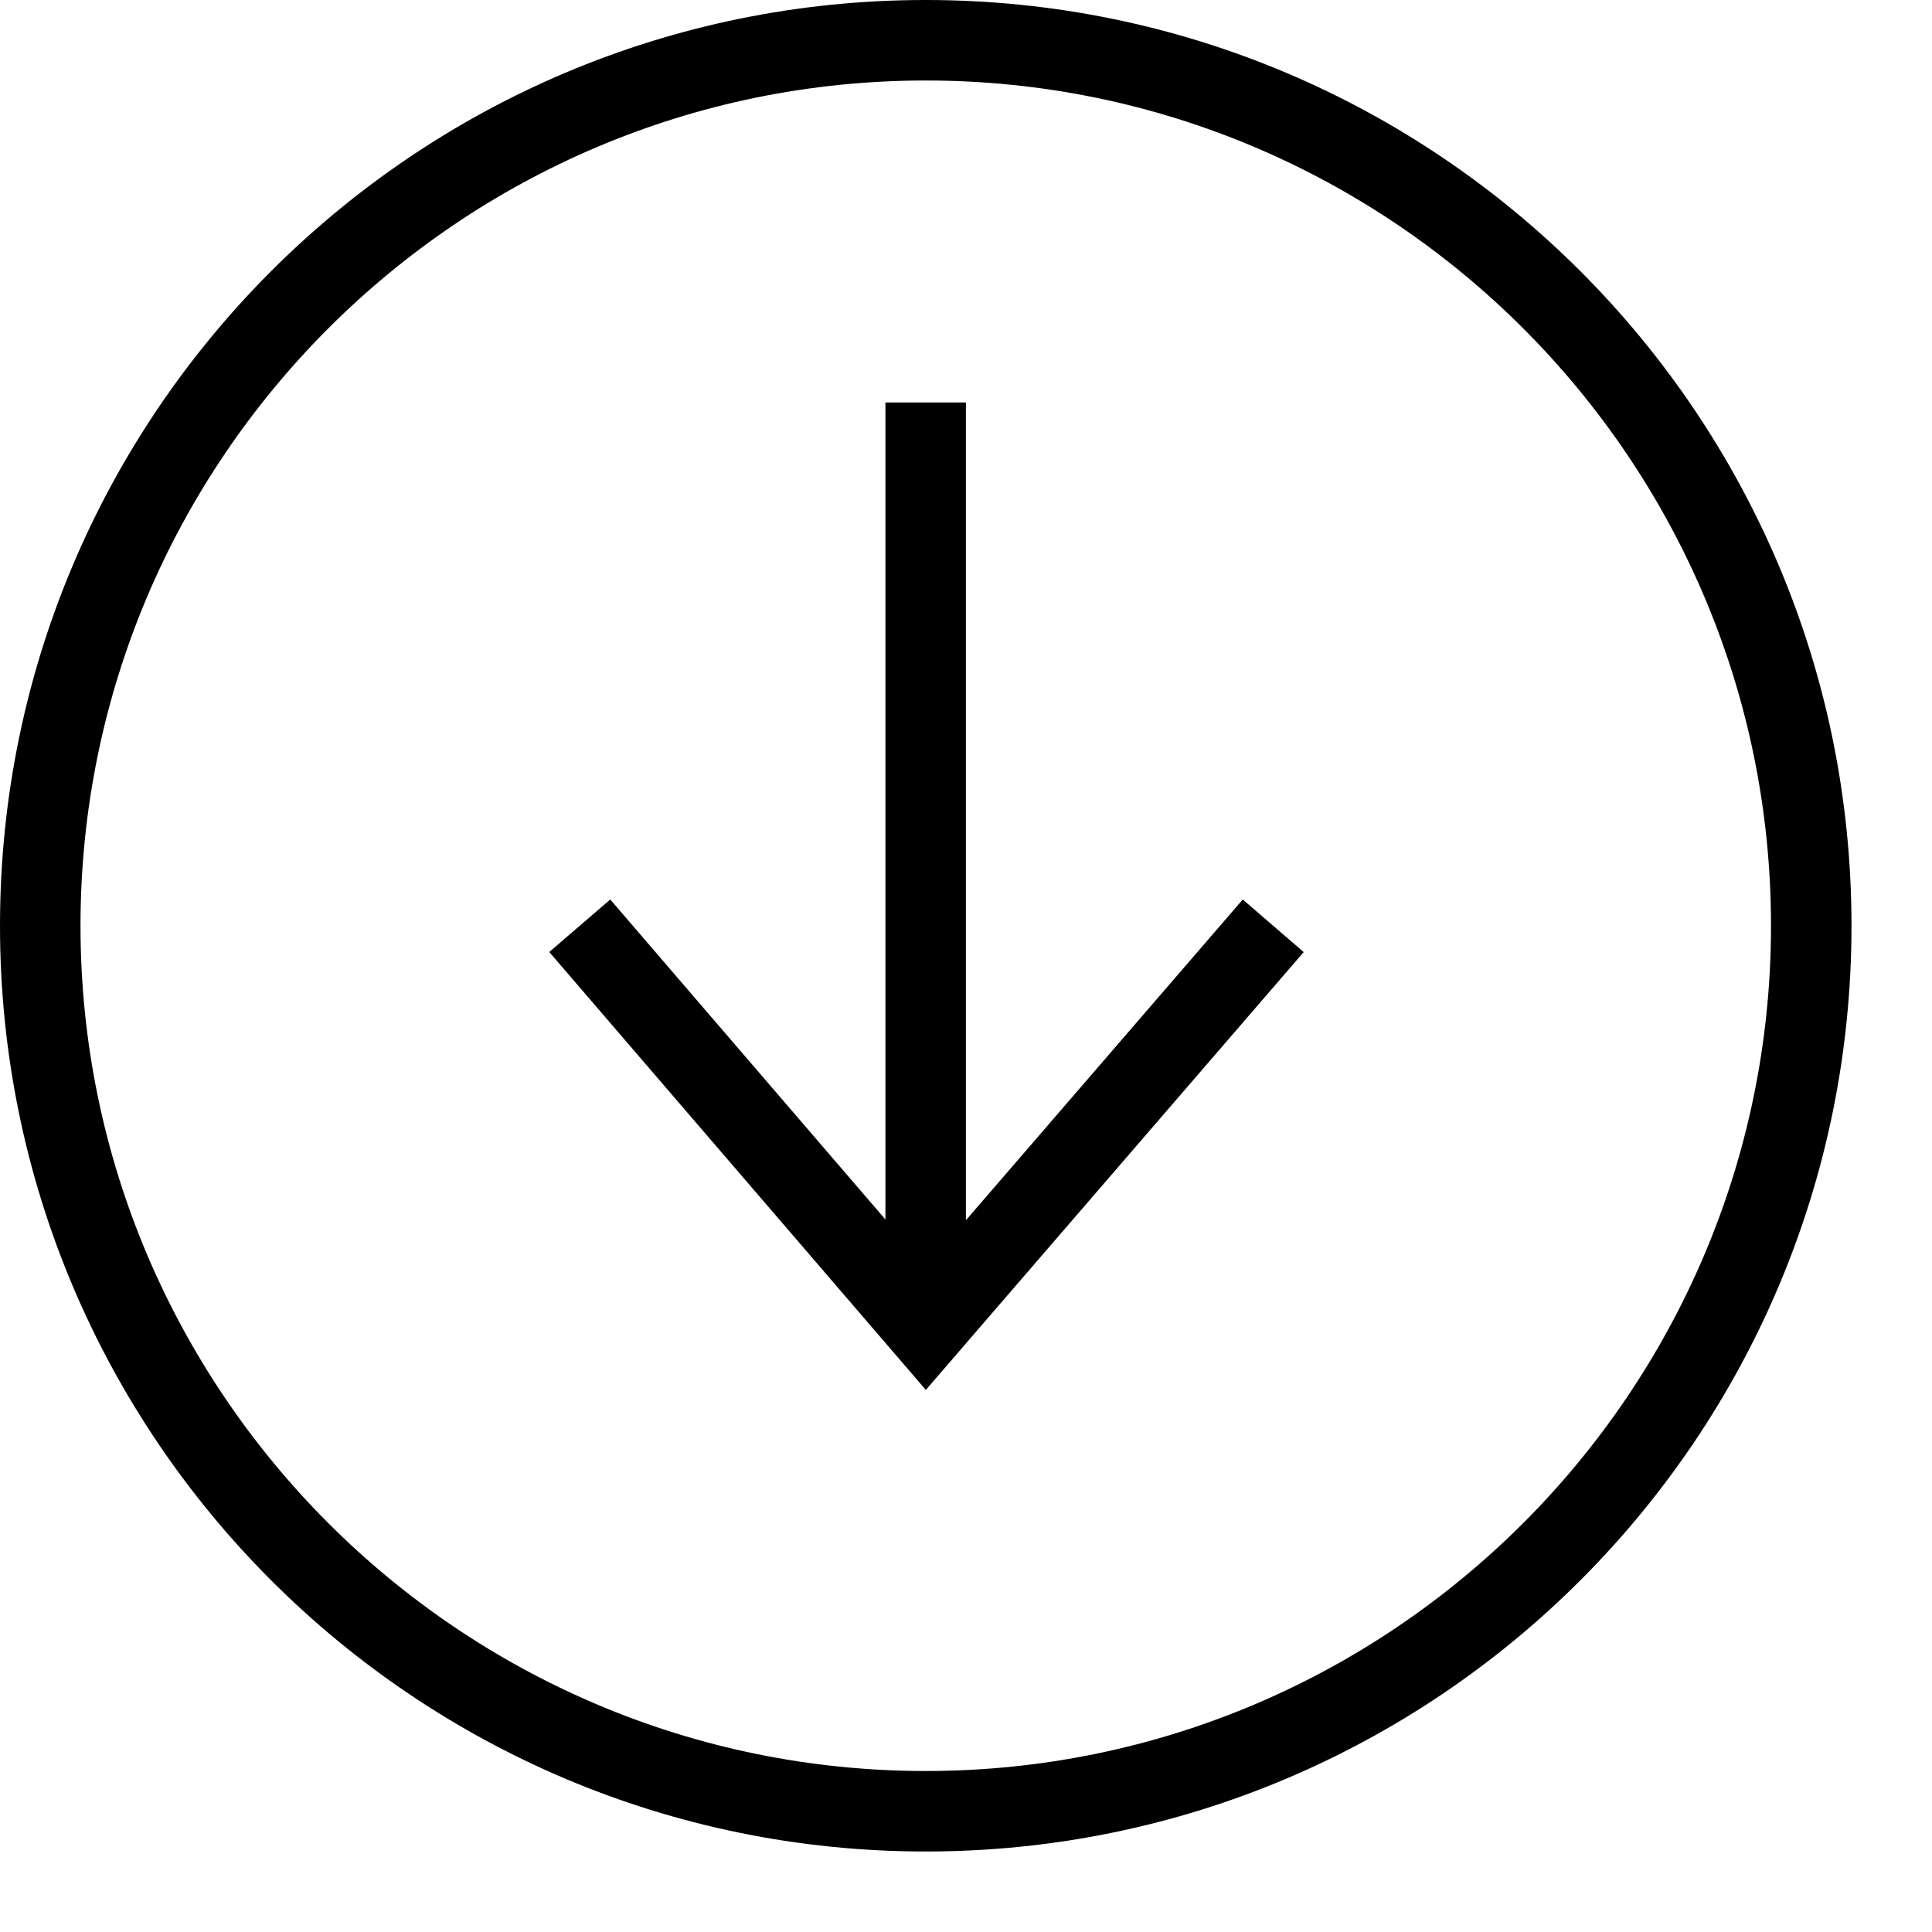 <svg  height="24" width="24" viewBox="0 0 24 24" class="Svg-ulyrgf-0 hJgLcF"><path d="M11.5 0C5.149 0 0 5.148 0 11.5 0 17.851 5.149 23 11.5 23S23 17.851 23 11.5C23 5.148 17.851 0 11.5 0zm0 22C5.71 22 1 17.29 1 11.5S5.71 1 11.5 1 22 5.71 22 11.5 17.29 22 11.5 22zm.499-6.842V5h-1v10.149l-3.418-3.975-.758.652 4.678 5.44 4.694-5.439-.757-.653-3.439 3.984z"></path></svg>